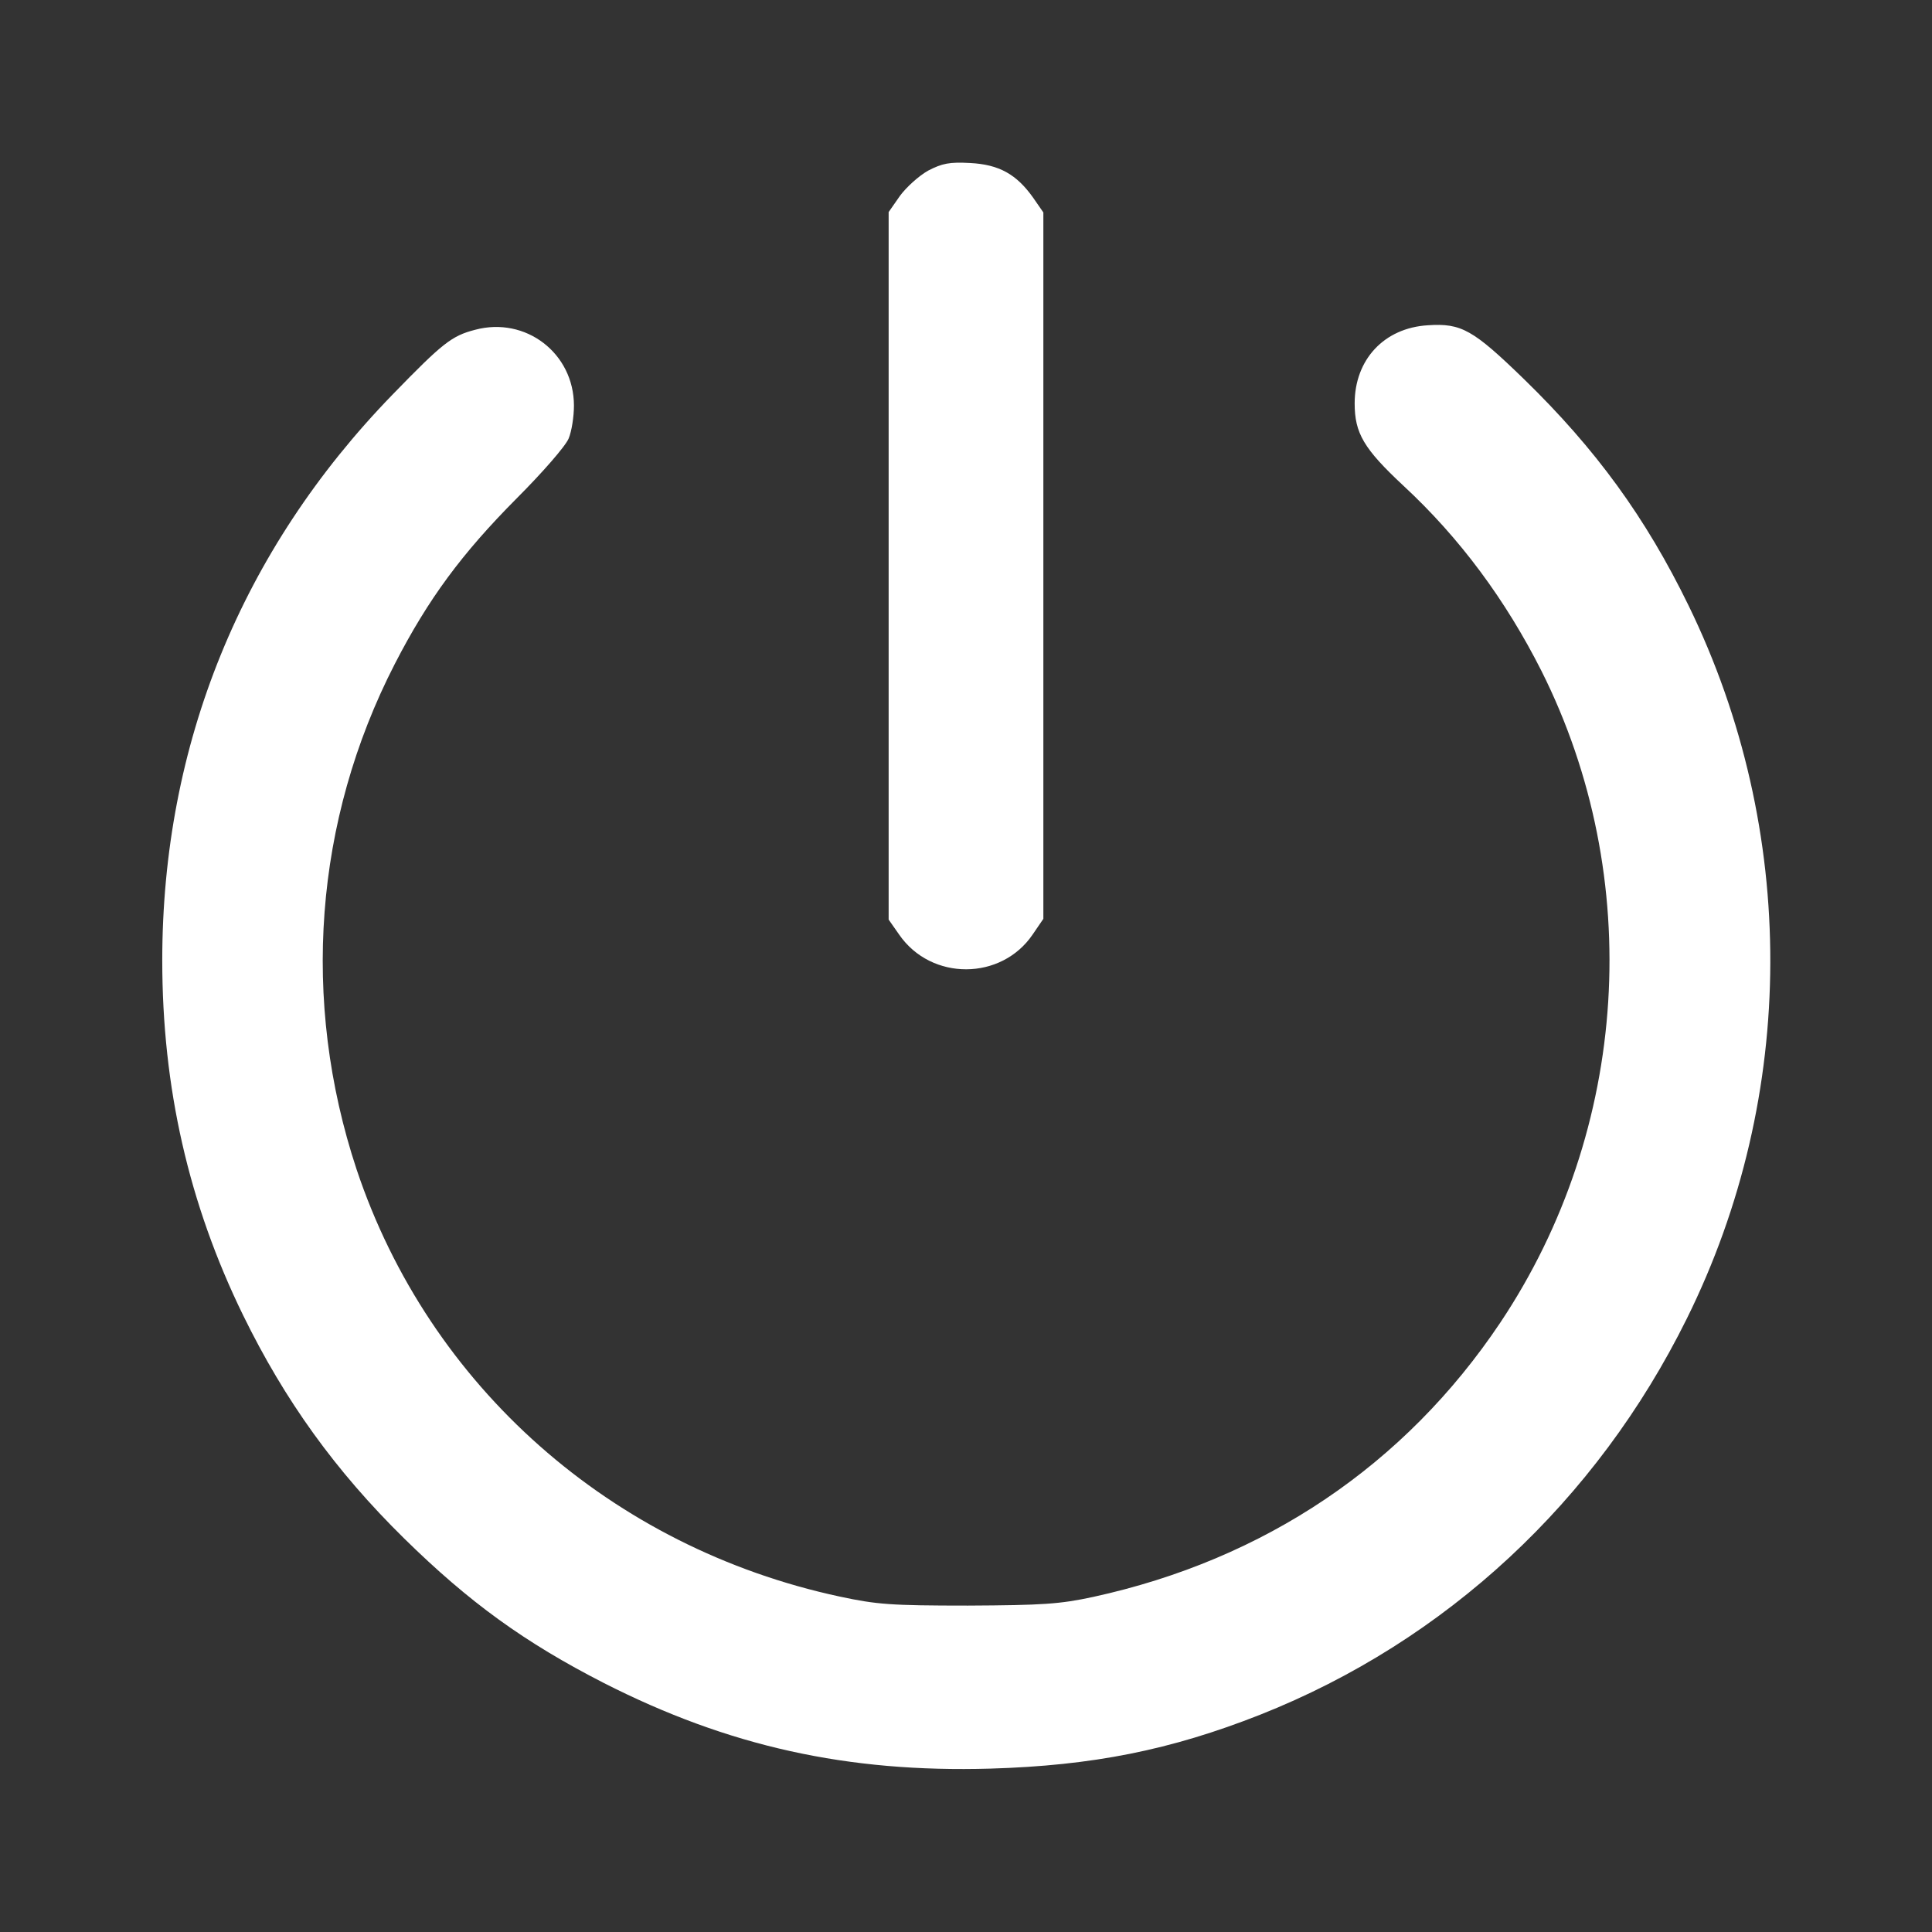 <?xml version="1.0" standalone="no"?>
<!DOCTYPE svg PUBLIC "-//W3C//DTD SVG 20010904//EN"
 "http://www.w3.org/TR/2001/REC-SVG-20010904/DTD/svg10.dtd">
<svg version="1.0" xmlns="http://www.w3.org/2000/svg"
 width="512pt" height="512pt" viewBox="0 0 512 512"
 preserveAspectRatio="xMidYMid meet">

<rect x="0" y="0" width="512" height="512" fill="#333333" stroke="none"/>

<g transform="translate(0,512) scale(0.1,-0.1)"
fill="#ffffff" stroke="none">
<path d="M2460 4668 c-25 -14 -58 -44 -75 -67 l-30 -43 0 -937 0 -938 28 -40
c85 -123 271 -122 354 1 l28 41 0 936 0 936 -27 39 c-44 62 -90 88 -167 92
-55 3 -74 -1 -111 -20z"/>
<path d="M1259 4246 c-62 -16 -86 -35 -219 -172 -400 -412 -610 -927 -610
-1499 0 -337 70 -645 214 -940 111 -227 245 -413 427 -592 173 -170 320 -276
529 -383 330 -168 646 -238 1025 -227 270 8 477 49 715 143 492 195 891 566
1130 1049 294 593 295 1295 5 1890 -114 234 -246 415 -436 600 -135 131 -166
149 -255 143 -116 -7 -194 -91 -194 -207 0 -79 24 -120 129 -218 150 -139 271
-303 366 -491 275 -548 233 -1215 -109 -1727 -253 -378 -625 -628 -1079 -727
-88 -19 -133 -22 -332 -23 -205 0 -242 3 -340 24 -605 130 -1088 557 -1280
1132 -148 447 -112 924 101 1339 89 173 178 293 323 439 68 68 130 139 138
159 8 19 14 58 14 87 0 139 -128 237 -262 201z"/>
</g>
</svg>
